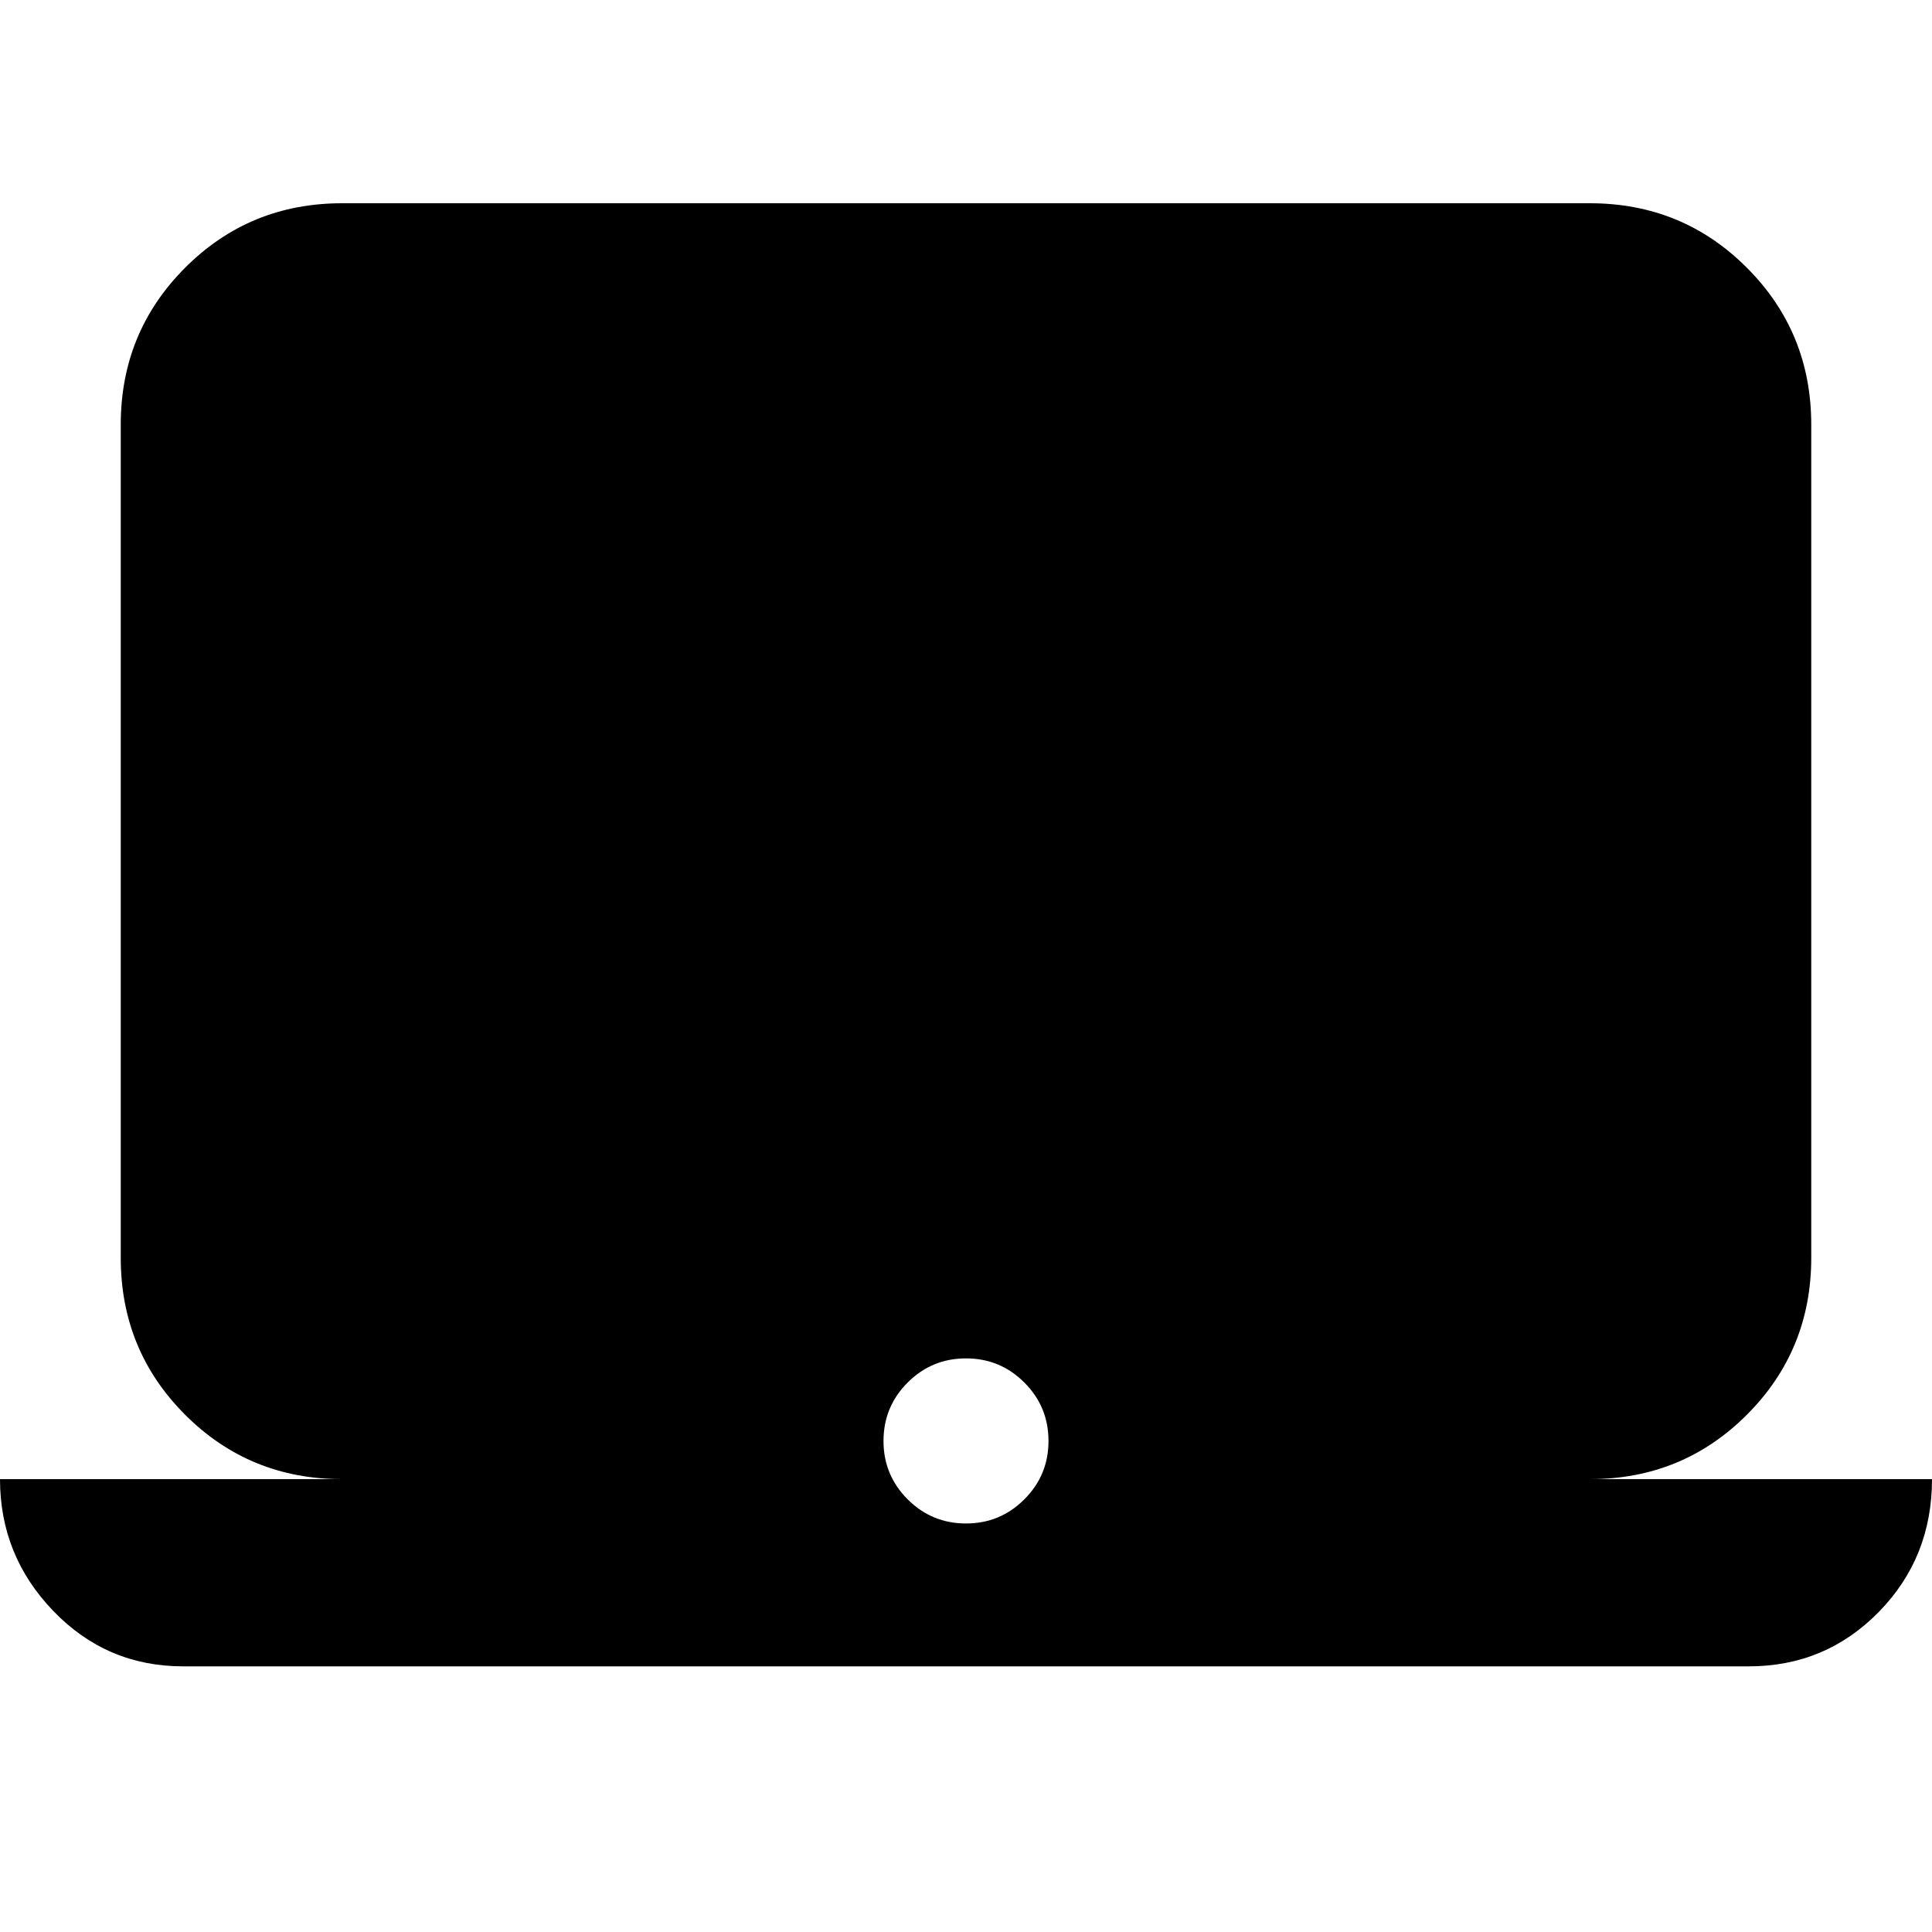 <svg xmlns="http://www.w3.org/2000/svg" height="20" width="20"><path d="M1.896 17.25Q1.104 17.25 0.552 16.677Q0 16.104 0 15.312H3.542Q2.583 15.312 1.917 14.646Q1.25 13.979 1.25 13.021V4.396Q1.25 3.438 1.917 2.771Q2.583 2.104 3.542 2.104H16.458Q17.417 2.104 18.083 2.771Q18.75 3.438 18.75 4.396V13.021Q18.75 13.979 18.083 14.646Q17.417 15.312 16.458 15.312H20Q20 16.125 19.448 16.688Q18.896 17.25 18.104 17.25ZM10 15.771Q10.354 15.771 10.604 15.521Q10.854 15.271 10.854 14.917Q10.854 14.562 10.604 14.312Q10.354 14.062 10 14.062Q9.646 14.062 9.396 14.312Q9.146 14.562 9.146 14.917Q9.146 15.271 9.396 15.521Q9.646 15.771 10 15.771Z"/></svg>